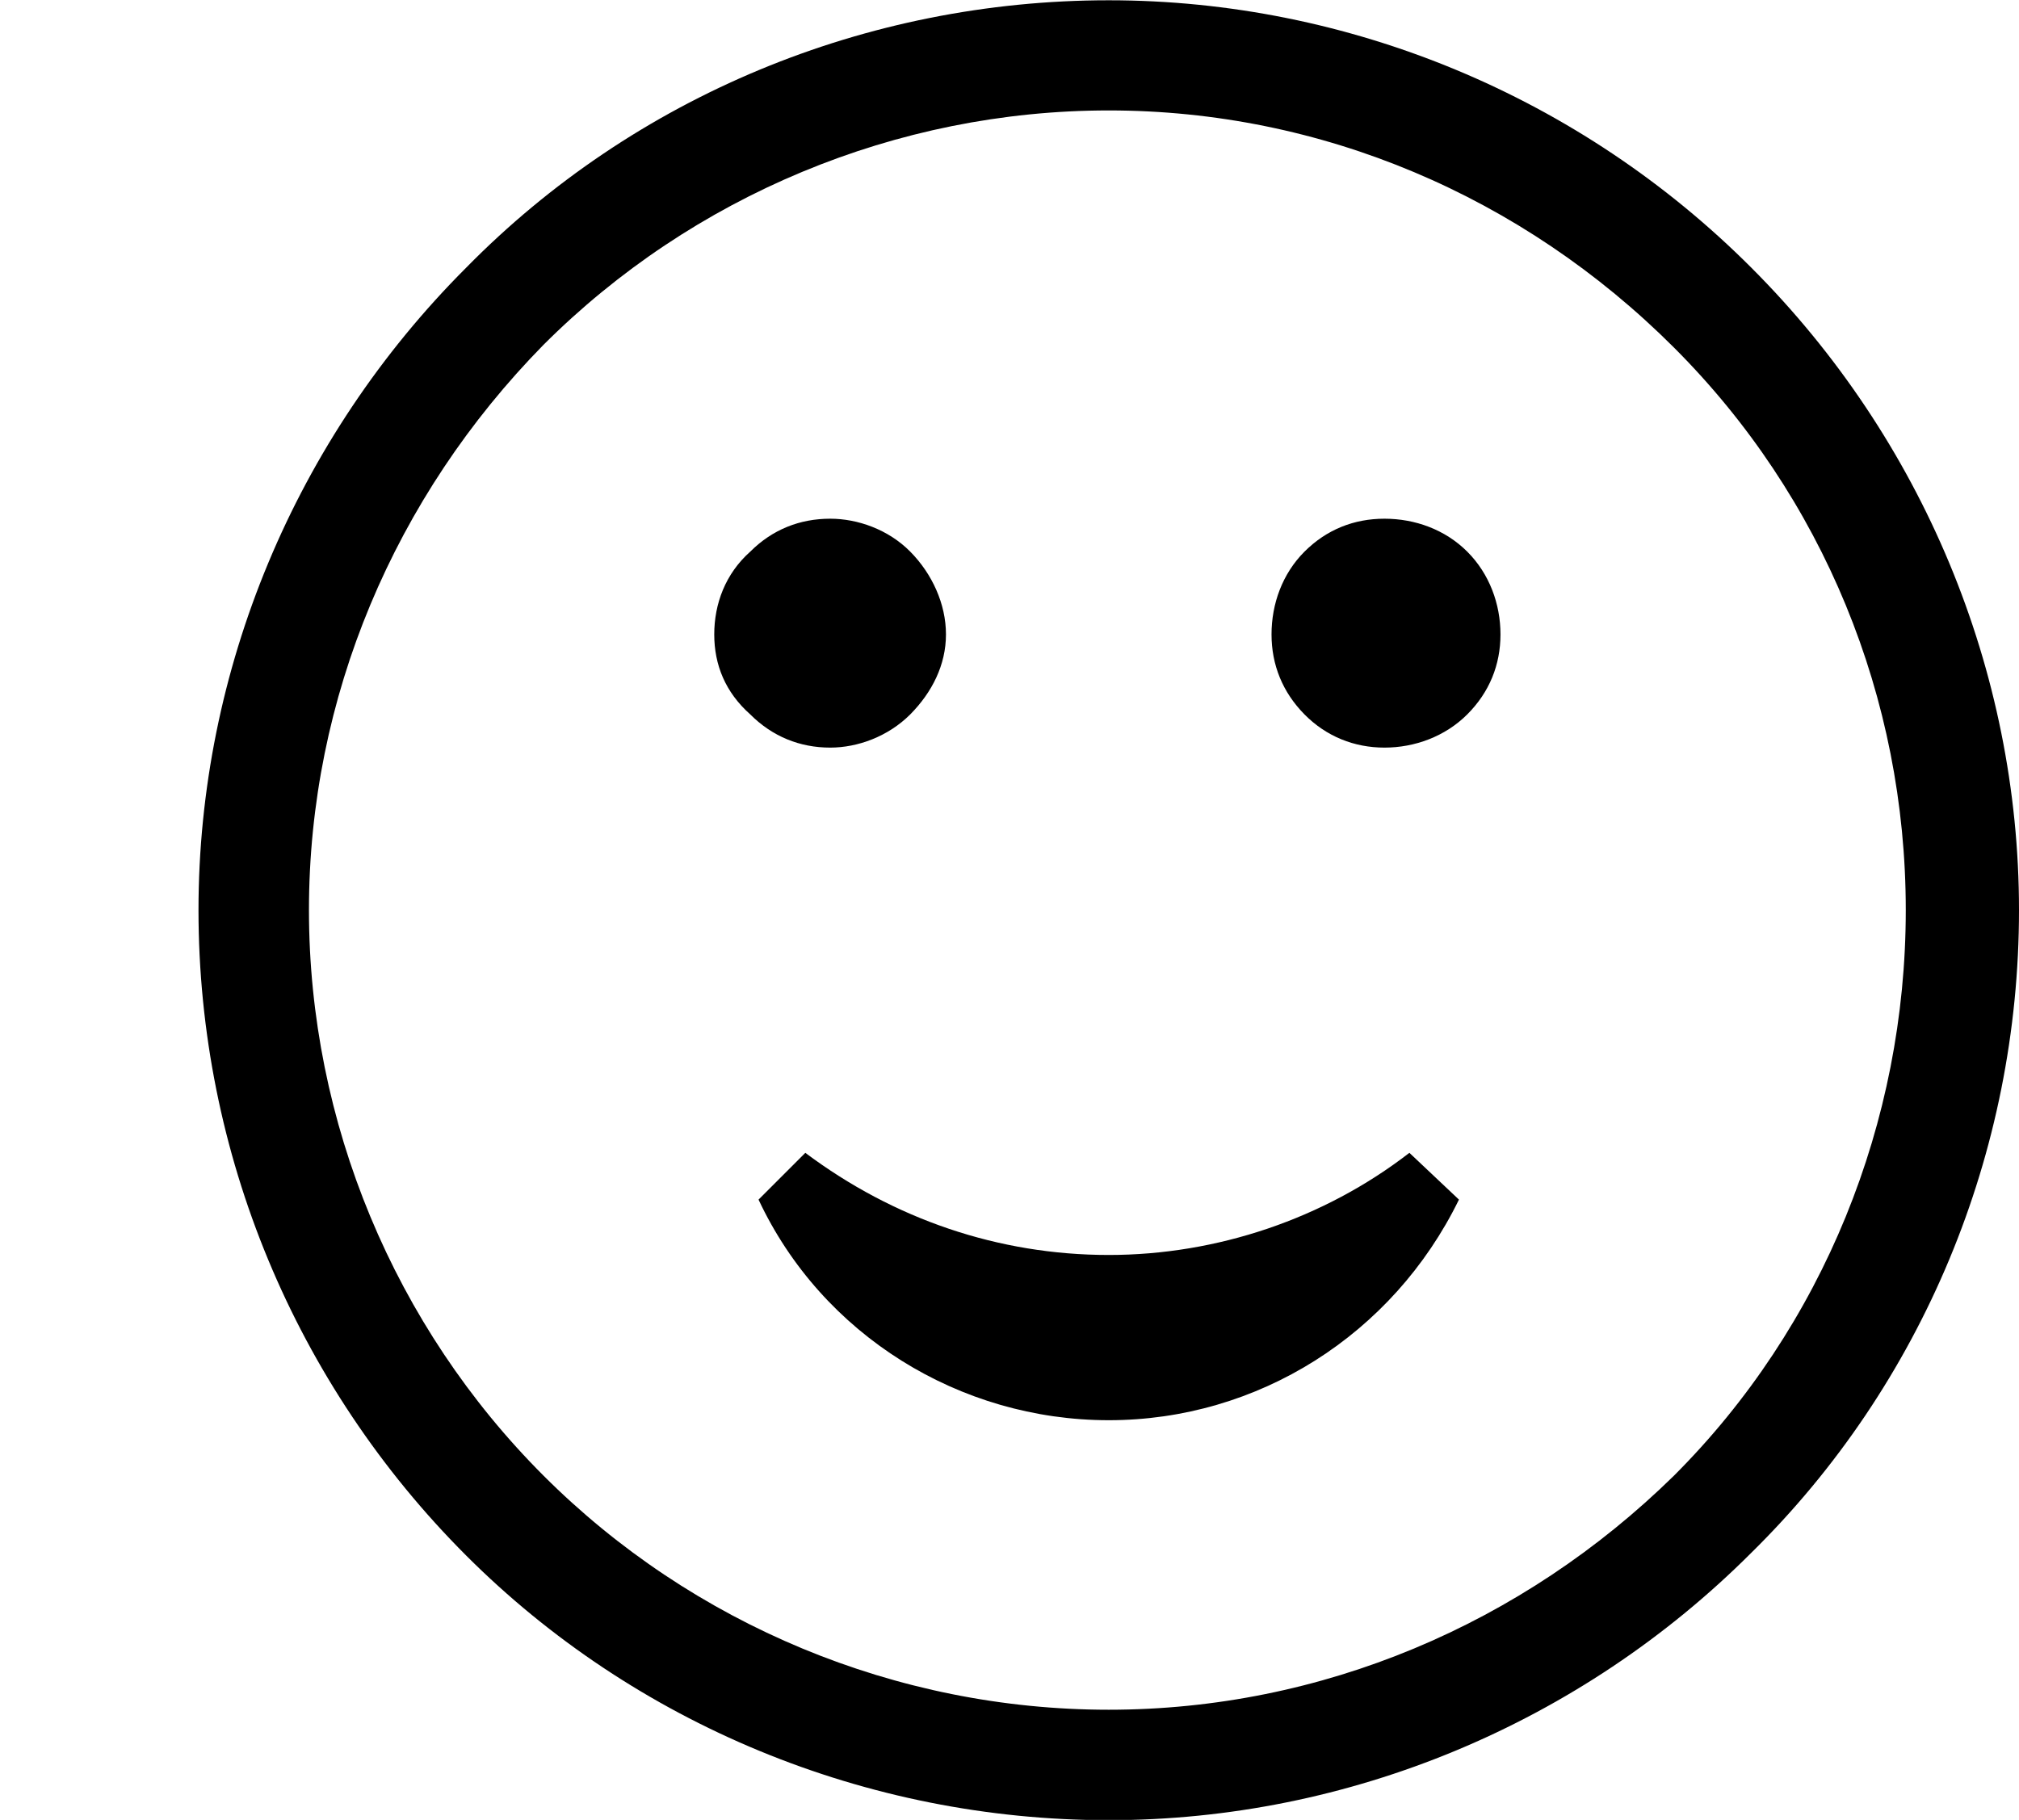<?xml version='1.0' encoding='UTF-8'?>
<!-- This file was generated by dvisvgm 2.13.1 -->
<svg version='1.1' xmlns='http://www.w3.org/2000/svg' xmlns:xlink='http://www.w3.org/1999/xlink' width='7.293pt' height='6.575pt' viewBox='-72 -72.025 7.293 6.575'>
<defs>
<path id='g0-44' d='M6.326-5.609C5.709-6.227 4.872-6.575 4.005-6.575C3.128-6.575 2.291-6.227 1.684-5.609C1.066-4.991 .717-4.154 .717-3.288C.717-2.411 1.066-1.574 1.684-.956C2.291-.349 3.128 0 4.005 0C4.872 0 5.709-.349 6.326-.966C6.944-1.574 7.293-2.411 7.293-3.288C7.293-4.154 6.944-4.991 6.326-5.609ZM6.047-1.245C5.499-.707 4.772-.399 4.005-.399S2.501-.707 1.963-1.245S1.116-2.521 1.116-3.288S1.425-4.782 1.963-5.33C2.501-5.868 3.238-6.177 4.005-6.177S5.499-5.868 6.047-5.32C6.585-4.782 6.884-4.055 6.884-3.288S6.585-1.783 6.047-1.245ZM5.091-2.411C4.782-2.172 4.394-2.042 4.005-2.042C3.606-2.042 3.228-2.172 2.909-2.411L2.74-2.242C2.969-1.753 3.467-1.445 4.005-1.445S5.031-1.753 5.27-2.242L5.091-2.411ZM5.3-3.995C5.38-4.075 5.42-4.174 5.42-4.284S5.38-4.503 5.3-4.583S5.111-4.702 5.001-4.702S4.792-4.663 4.712-4.583S4.593-4.394 4.593-4.284S4.633-4.075 4.712-3.995S4.892-3.875 5.001-3.875S5.22-3.915 5.3-3.995ZM3.288-3.995C3.367-4.075 3.417-4.174 3.417-4.284S3.367-4.503 3.288-4.583S3.098-4.702 2.999-4.702C2.889-4.702 2.79-4.663 2.71-4.583C2.62-4.503 2.58-4.394 2.58-4.284S2.62-4.075 2.71-3.995C2.79-3.915 2.889-3.875 2.999-3.875C3.098-3.875 3.208-3.915 3.288-3.995Z'/>
</defs>
<g id='page1'>
<use x='-72' y='-65.449' xlink:href='#g0-44'/>
</g>
</svg>